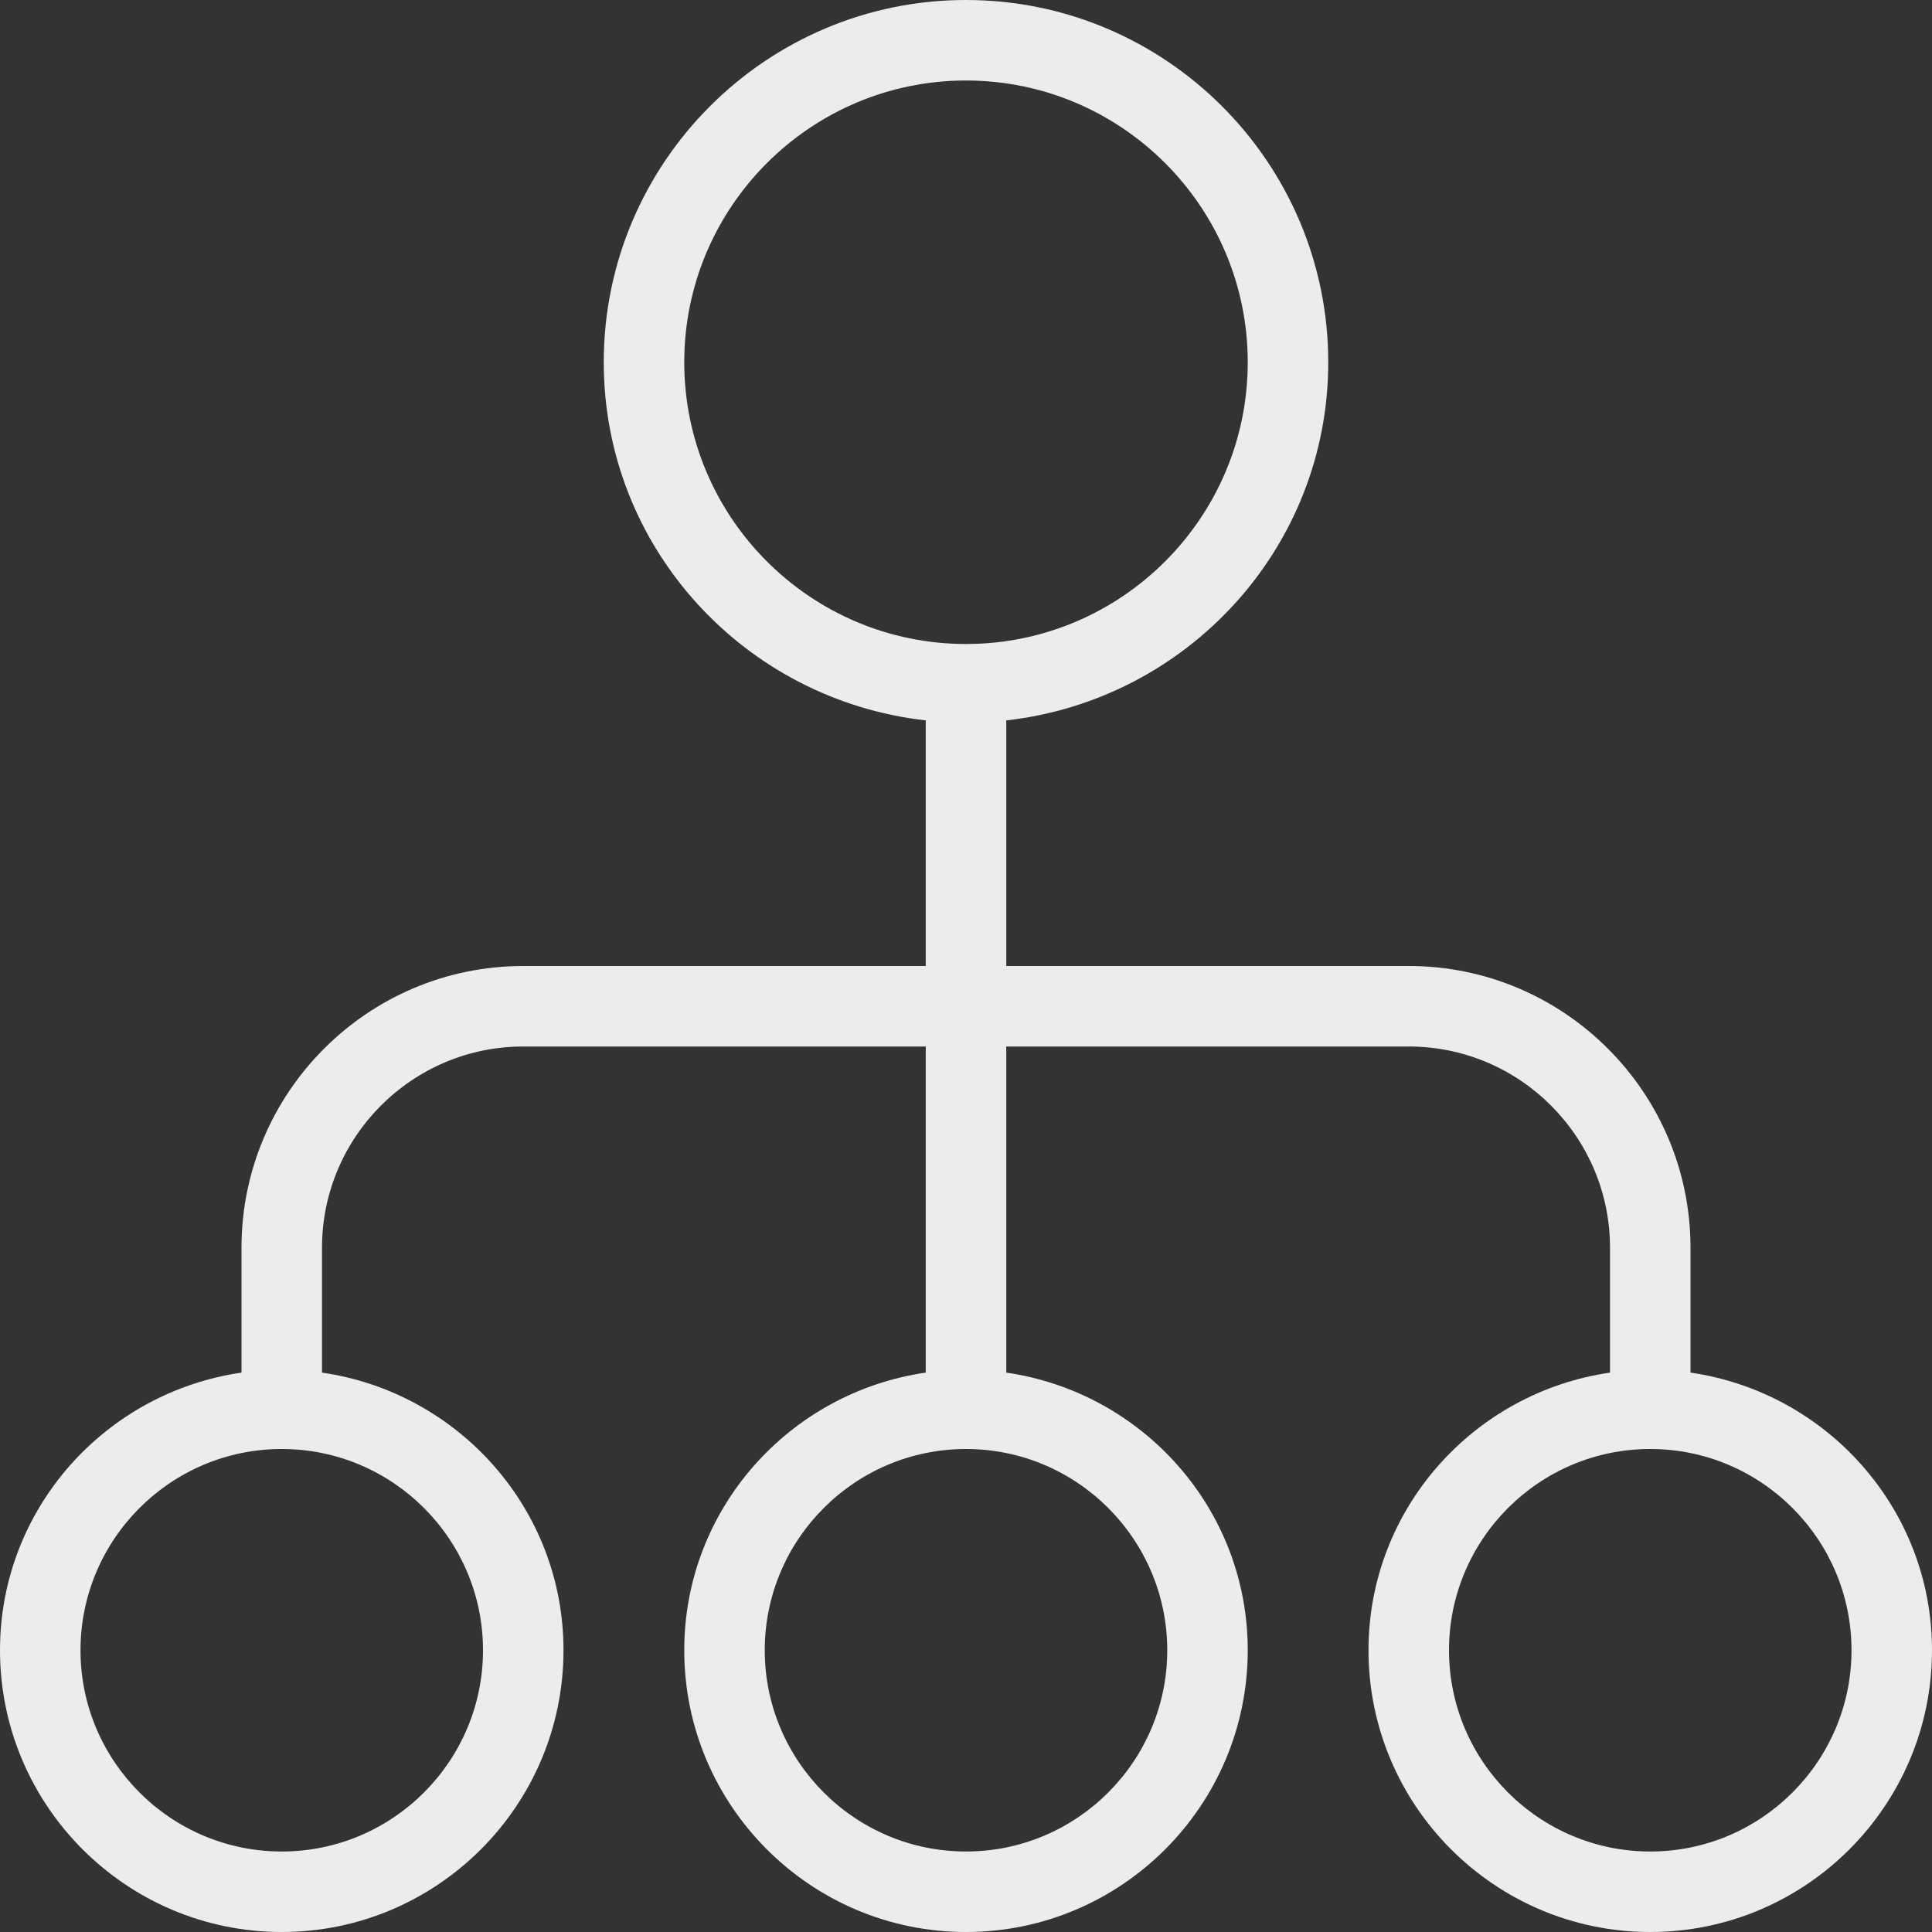 <svg xmlns="http://www.w3.org/2000/svg" version="1.1" xmlns:xlink="http://www.w3.org/1999/xlink" width="512" height="512" x="0" y="0" viewBox="0 0 24 24" style="enable-background:new 0 0 512 512" xml:space="preserve" class=""><rect x="0" y="0" width="24" height="24" fill="#333333" stroke="none"/><g><path d="M21 17.051V15.5c0-1.93-1.57-3.5-3.5-3.5h-5V8.949c2.244-.252 4-2.139 4-4.449C16.5 2.019 14.481 0 12 0S7.5 2.019 7.5 4.5c0 2.31 1.756 4.197 4 4.449V12h-5C4.57 12 3 13.57 3 15.5v1.551c-1.692.245-3 1.691-3 3.449C0 22.43 1.57 24 3.5 24S7 22.43 7 20.5c0-1.758-1.308-3.204-3-3.449V15.5C4 14.122 5.121 13 6.5 13h5v4.051c-1.692.245-3 1.691-3 3.449 0 1.93 1.57 3.5 3.5 3.5s3.5-1.57 3.5-3.5c0-1.758-1.308-3.204-3-3.449V13h5c1.379 0 2.5 1.122 2.5 2.5v1.551c-1.692.245-3 1.691-3 3.449 0 1.93 1.57 3.5 3.5 3.5s3.5-1.57 3.5-3.5c0-1.758-1.308-3.204-3-3.449ZM8.5 4.5C8.5 2.57 10.07 1 12 1s3.5 1.57 3.5 3.5S13.93 8 12 8 8.5 6.43 8.5 4.5ZM6 20.5C6 21.878 4.879 23 3.5 23S1 21.878 1 20.5 2.121 18 3.5 18 6 19.122 6 20.5Zm8.5 0c0 1.378-1.121 2.5-2.5 2.5s-2.5-1.122-2.5-2.5S10.621 18 12 18s2.5 1.122 2.5 2.5Zm6 2.5c-1.379 0-2.5-1.122-2.5-2.5s1.121-2.5 2.5-2.5 2.5 1.122 2.5 2.5-1.121 2.5-2.5 2.5Z" fill="#ececec" opacity="1" data-original="#000000" class=""></path></g></svg>